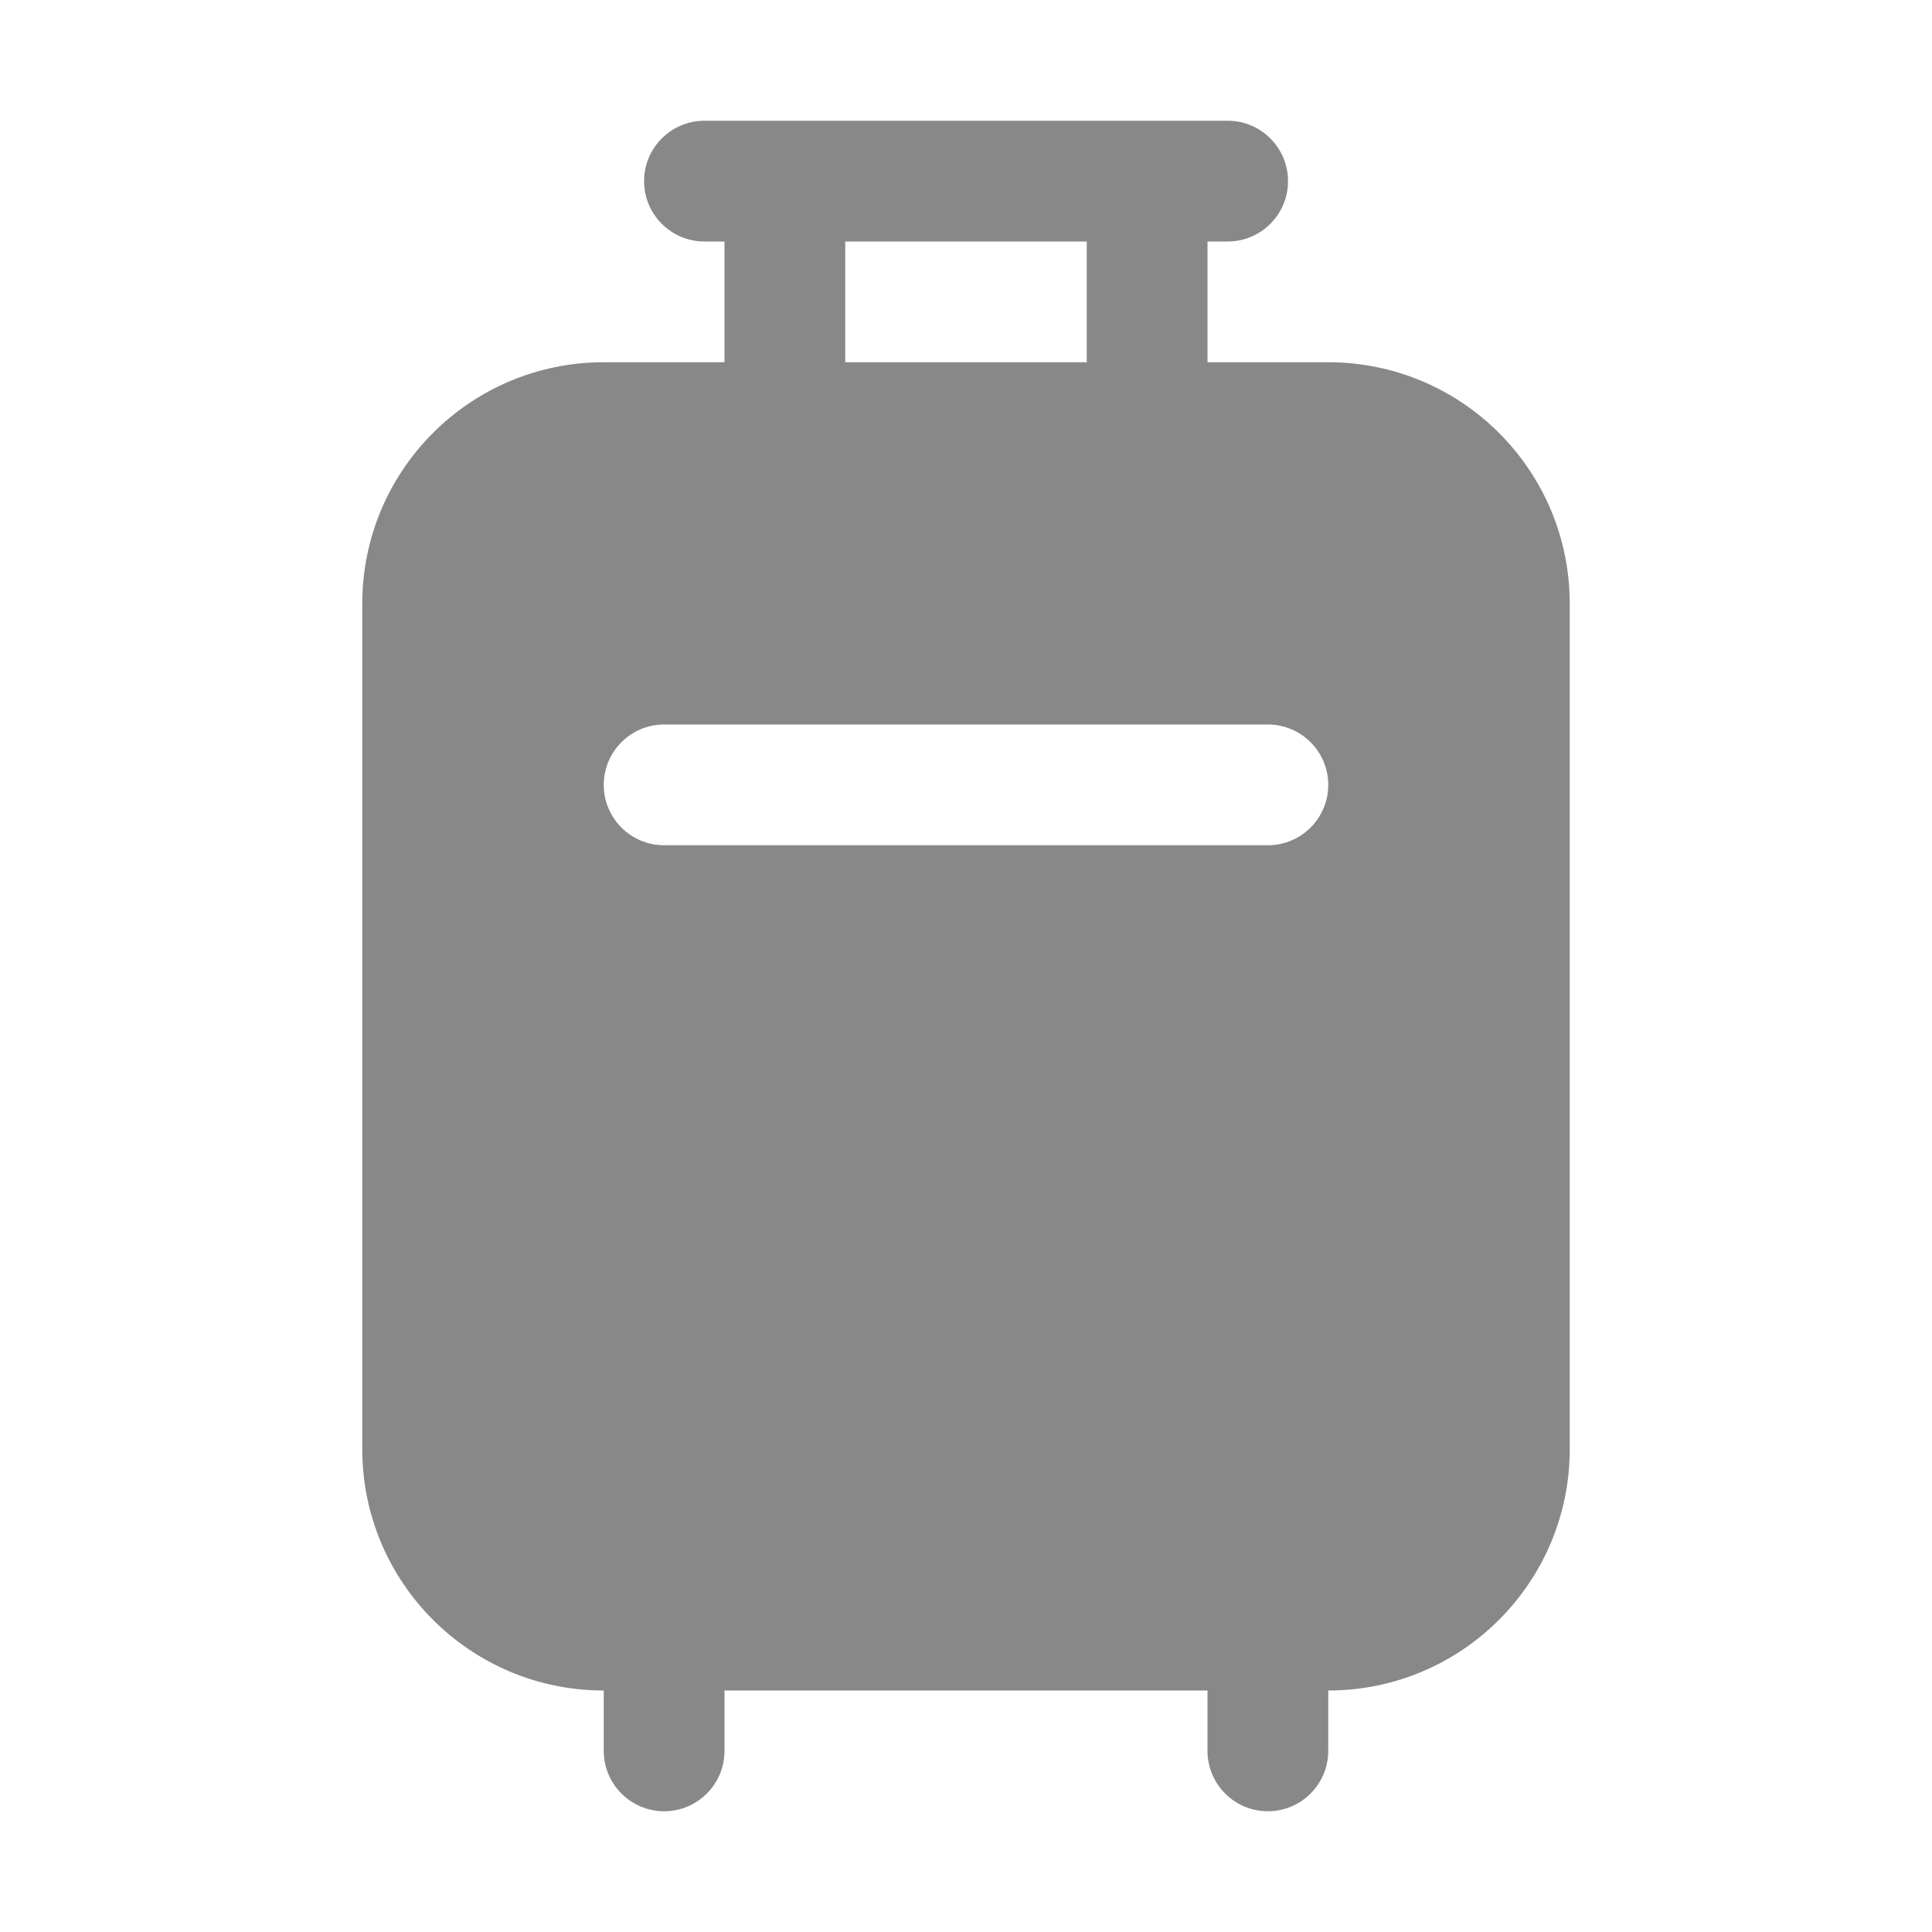 <svg width="16" height="16" viewBox="0 0 16 16" fill="none" xmlns="http://www.w3.org/2000/svg">
<path d="M5.834 1C5.558 1 5.334 1.224 5.334 1.5C5.334 1.776 5.558 2 5.834 2H6V3H5C3.895 3 3 3.895 3 5V12C3 13.105 3.895 14 5 14V14.5C5 14.776 5.224 15 5.5 15C5.776 15 6 14.776 6 14.5V14H10V14.5C10 14.776 10.224 15 10.5 15C10.776 15 11 14.776 11 14.5V14C12.105 14 13 13.105 13 12V5C13 3.895 12.105 3 11 3H10V2H10.167C10.443 2 10.667 1.776 10.667 1.5C10.667 1.224 10.443 1 10.167 1H5.834ZM7 3V2H9V3H7ZM5 6.5C5 6.224 5.224 6 5.5 6H10.5C10.776 6 11 6.224 11 6.5C11 6.776 10.776 7 10.5 7H5.5C5.224 7 5 6.776 5 6.5Z" fill="#888"/>
</svg>
